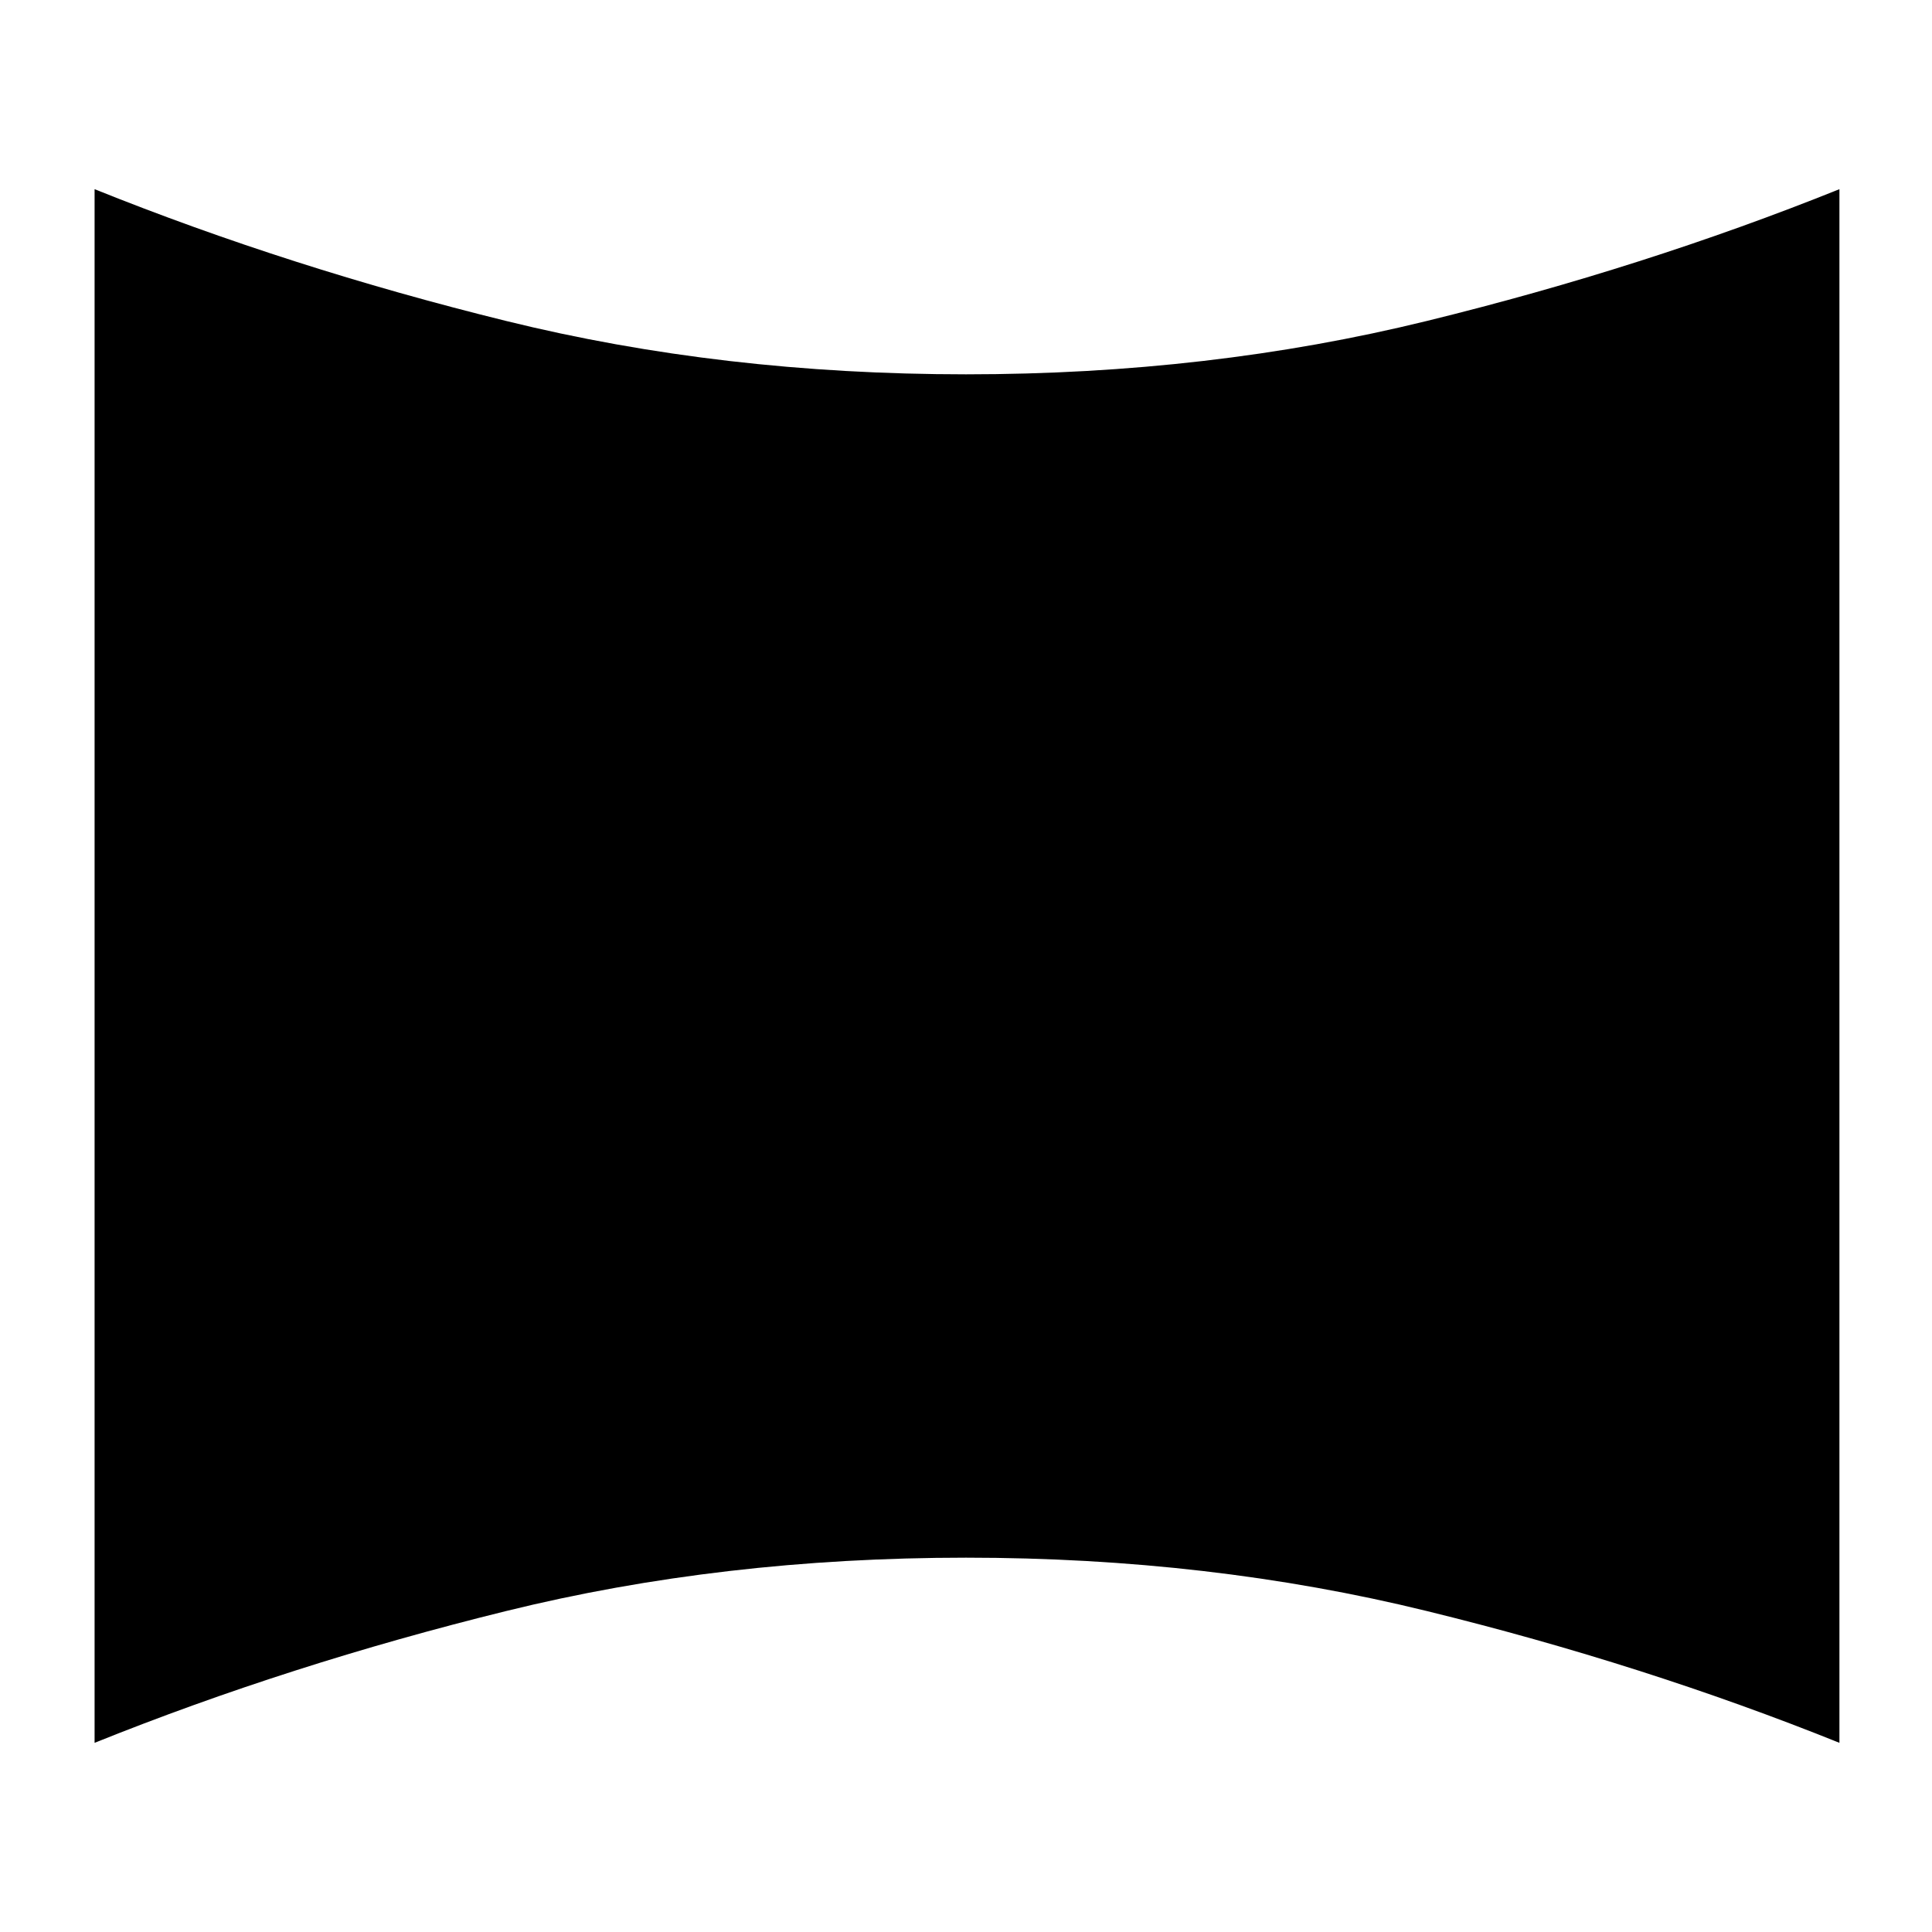<svg xmlns="http://www.w3.org/2000/svg" height="24" width="24"><path d="M1.175 21.65V2.35Q3.6 3.325 6.287 3.987Q8.975 4.65 12 4.65Q15.025 4.65 17.725 3.987Q20.425 3.325 22.85 2.35V21.65Q20.425 20.675 17.725 20.013Q15.025 19.35 12 19.35Q8.975 19.35 6.287 20.013Q3.6 20.675 1.175 21.65Z"/></svg>